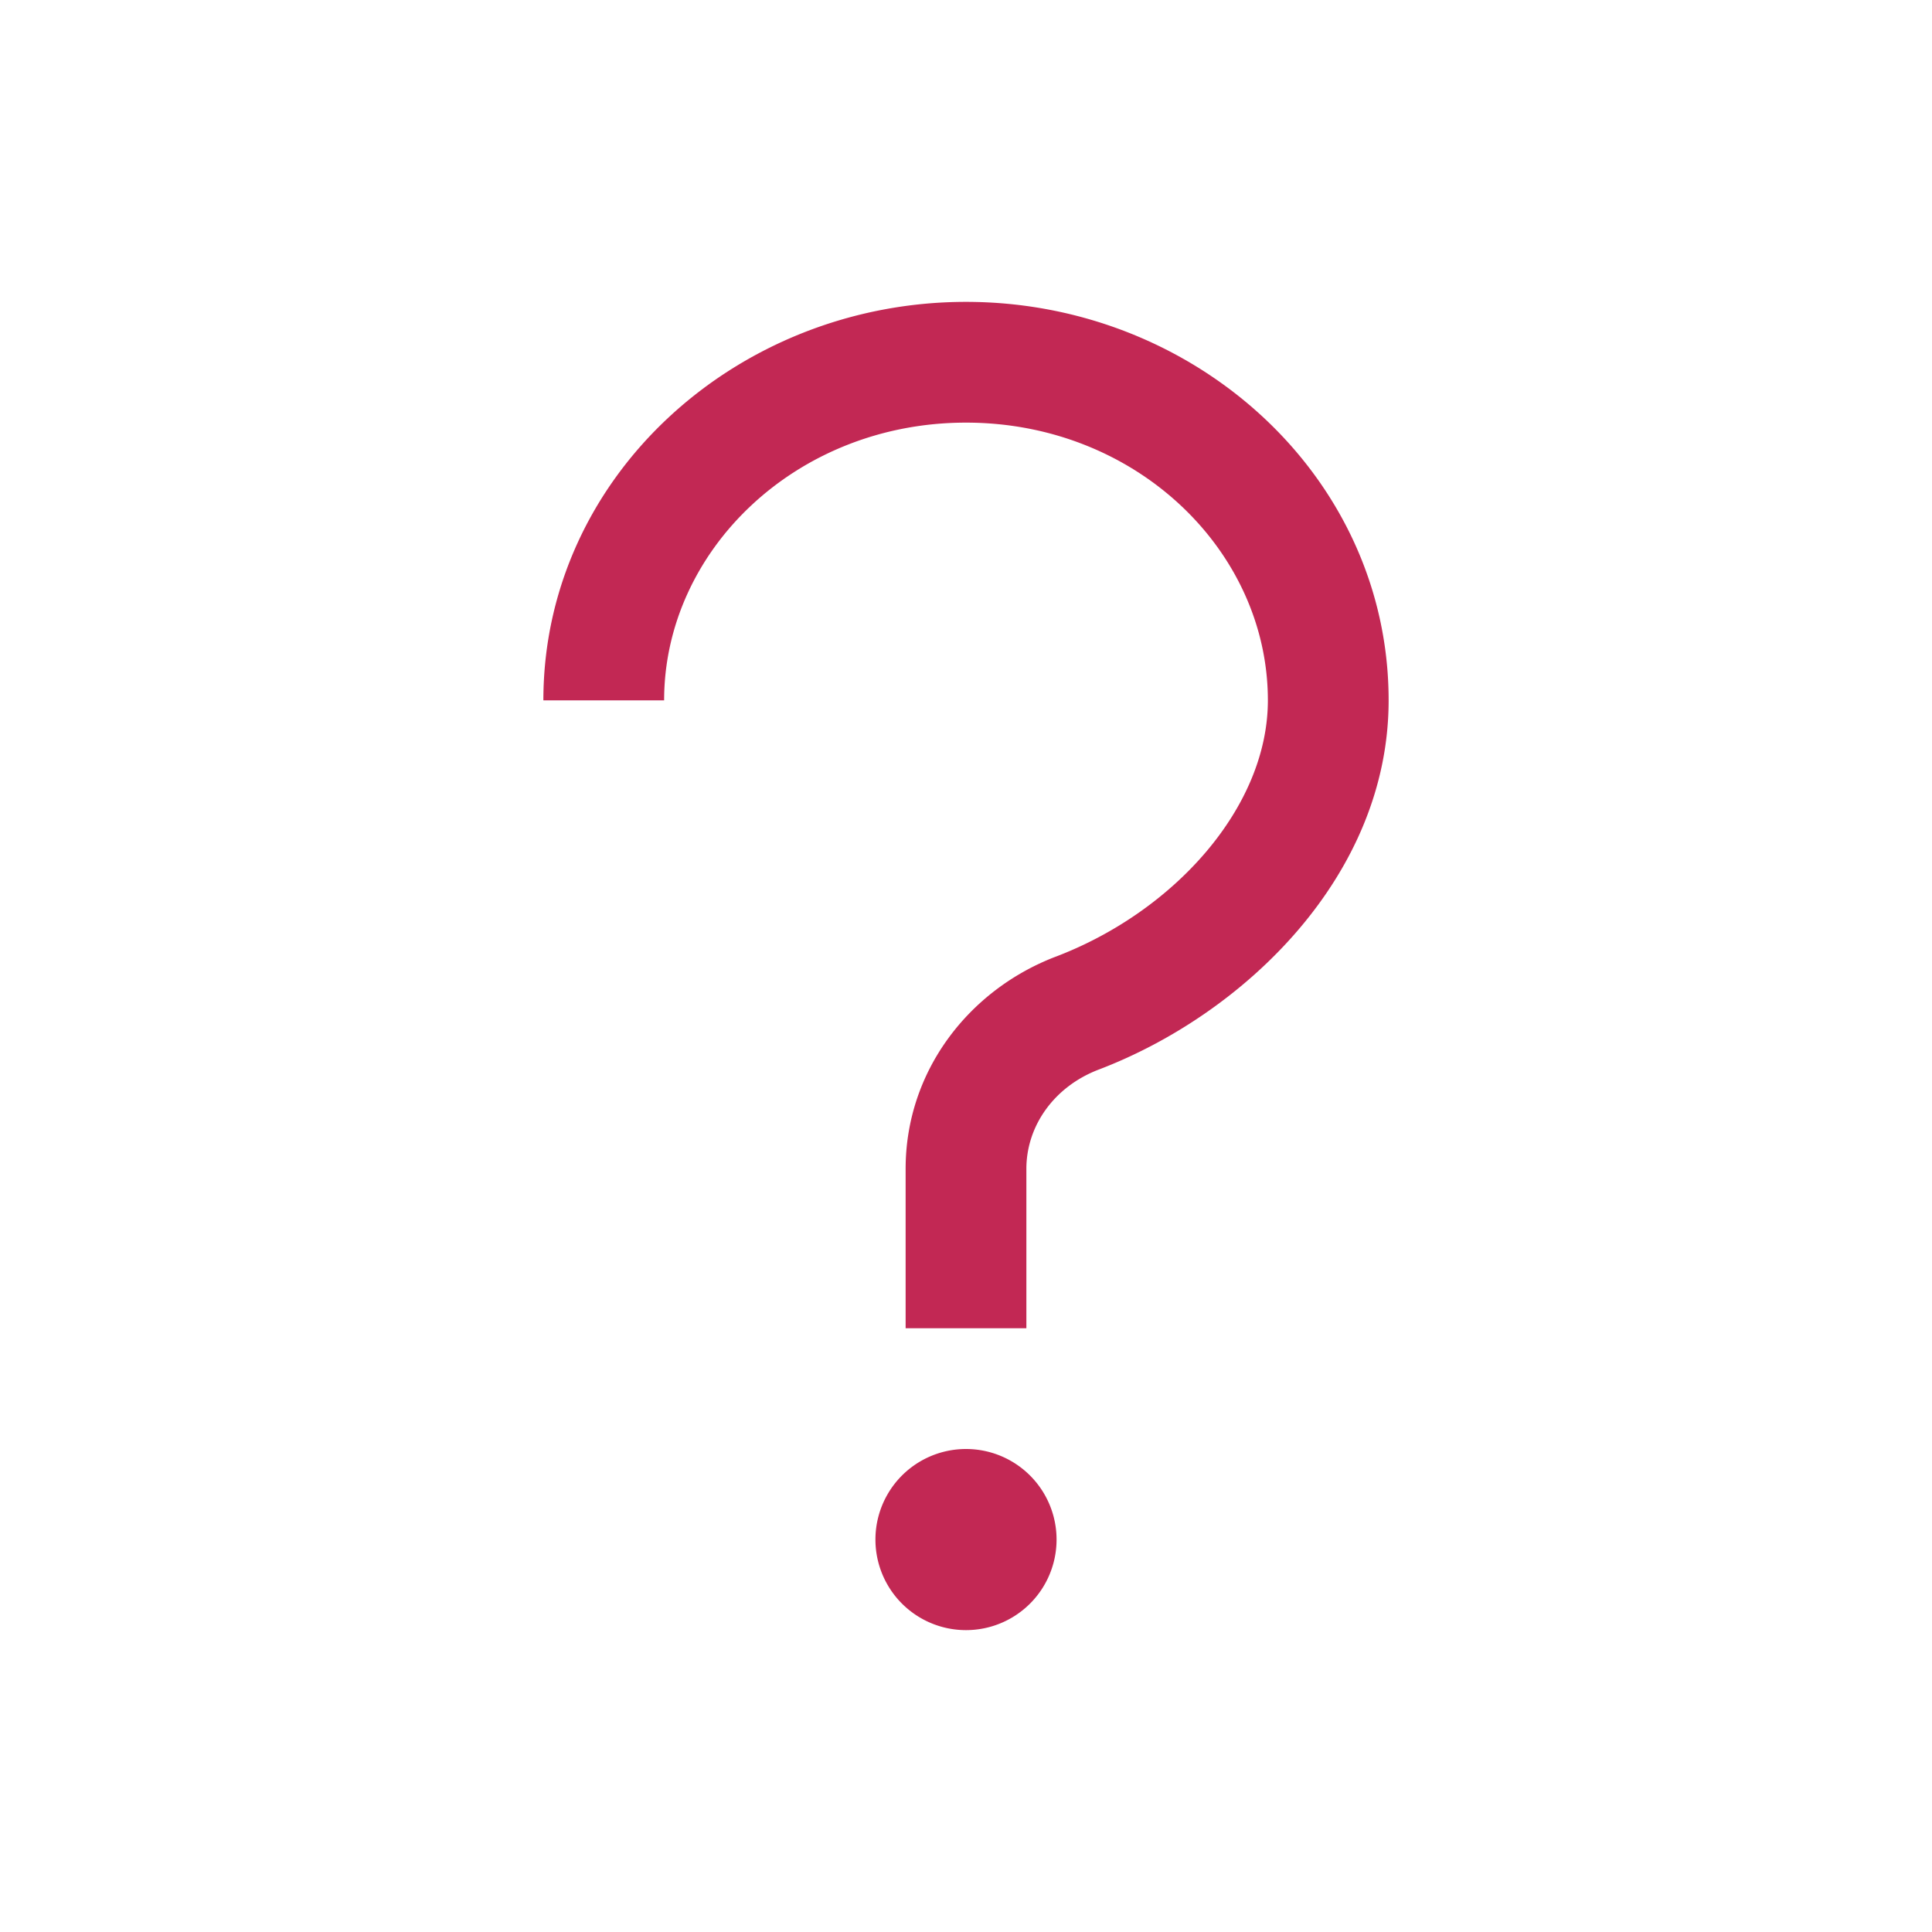 <?xml version="1.0" standalone="no"?><!DOCTYPE svg PUBLIC "-//W3C//DTD SVG 1.1//EN" "http://www.w3.org/Graphics/SVG/1.1/DTD/svg11.dtd"><svg class="icon" width="64px" height="64.00px" viewBox="0 0 1024 1024" version="1.1" xmlns="http://www.w3.org/2000/svg"><path fill="#BC1142" d="M512 160c-121.408 0-224 92.672-224 211.2h64c0-79.104 69.696-147.2 160-147.2s160 68.096 160 147.2c0 56.576-49.6 112-112.64 135.936l-0.192 0.064C513.536 524.8 480 567.68 480 619.52V704h64V619.52c0-22.784 14.72-43.52 38.144-52.544C659.456 537.6 736 464.064 736 371.2c0-118.528-102.592-211.2-224-211.2zM512 768a48 48 0 1 0 0 96 48 48 0 0 0 0-96z"  fill-opacity=".9" /></svg>